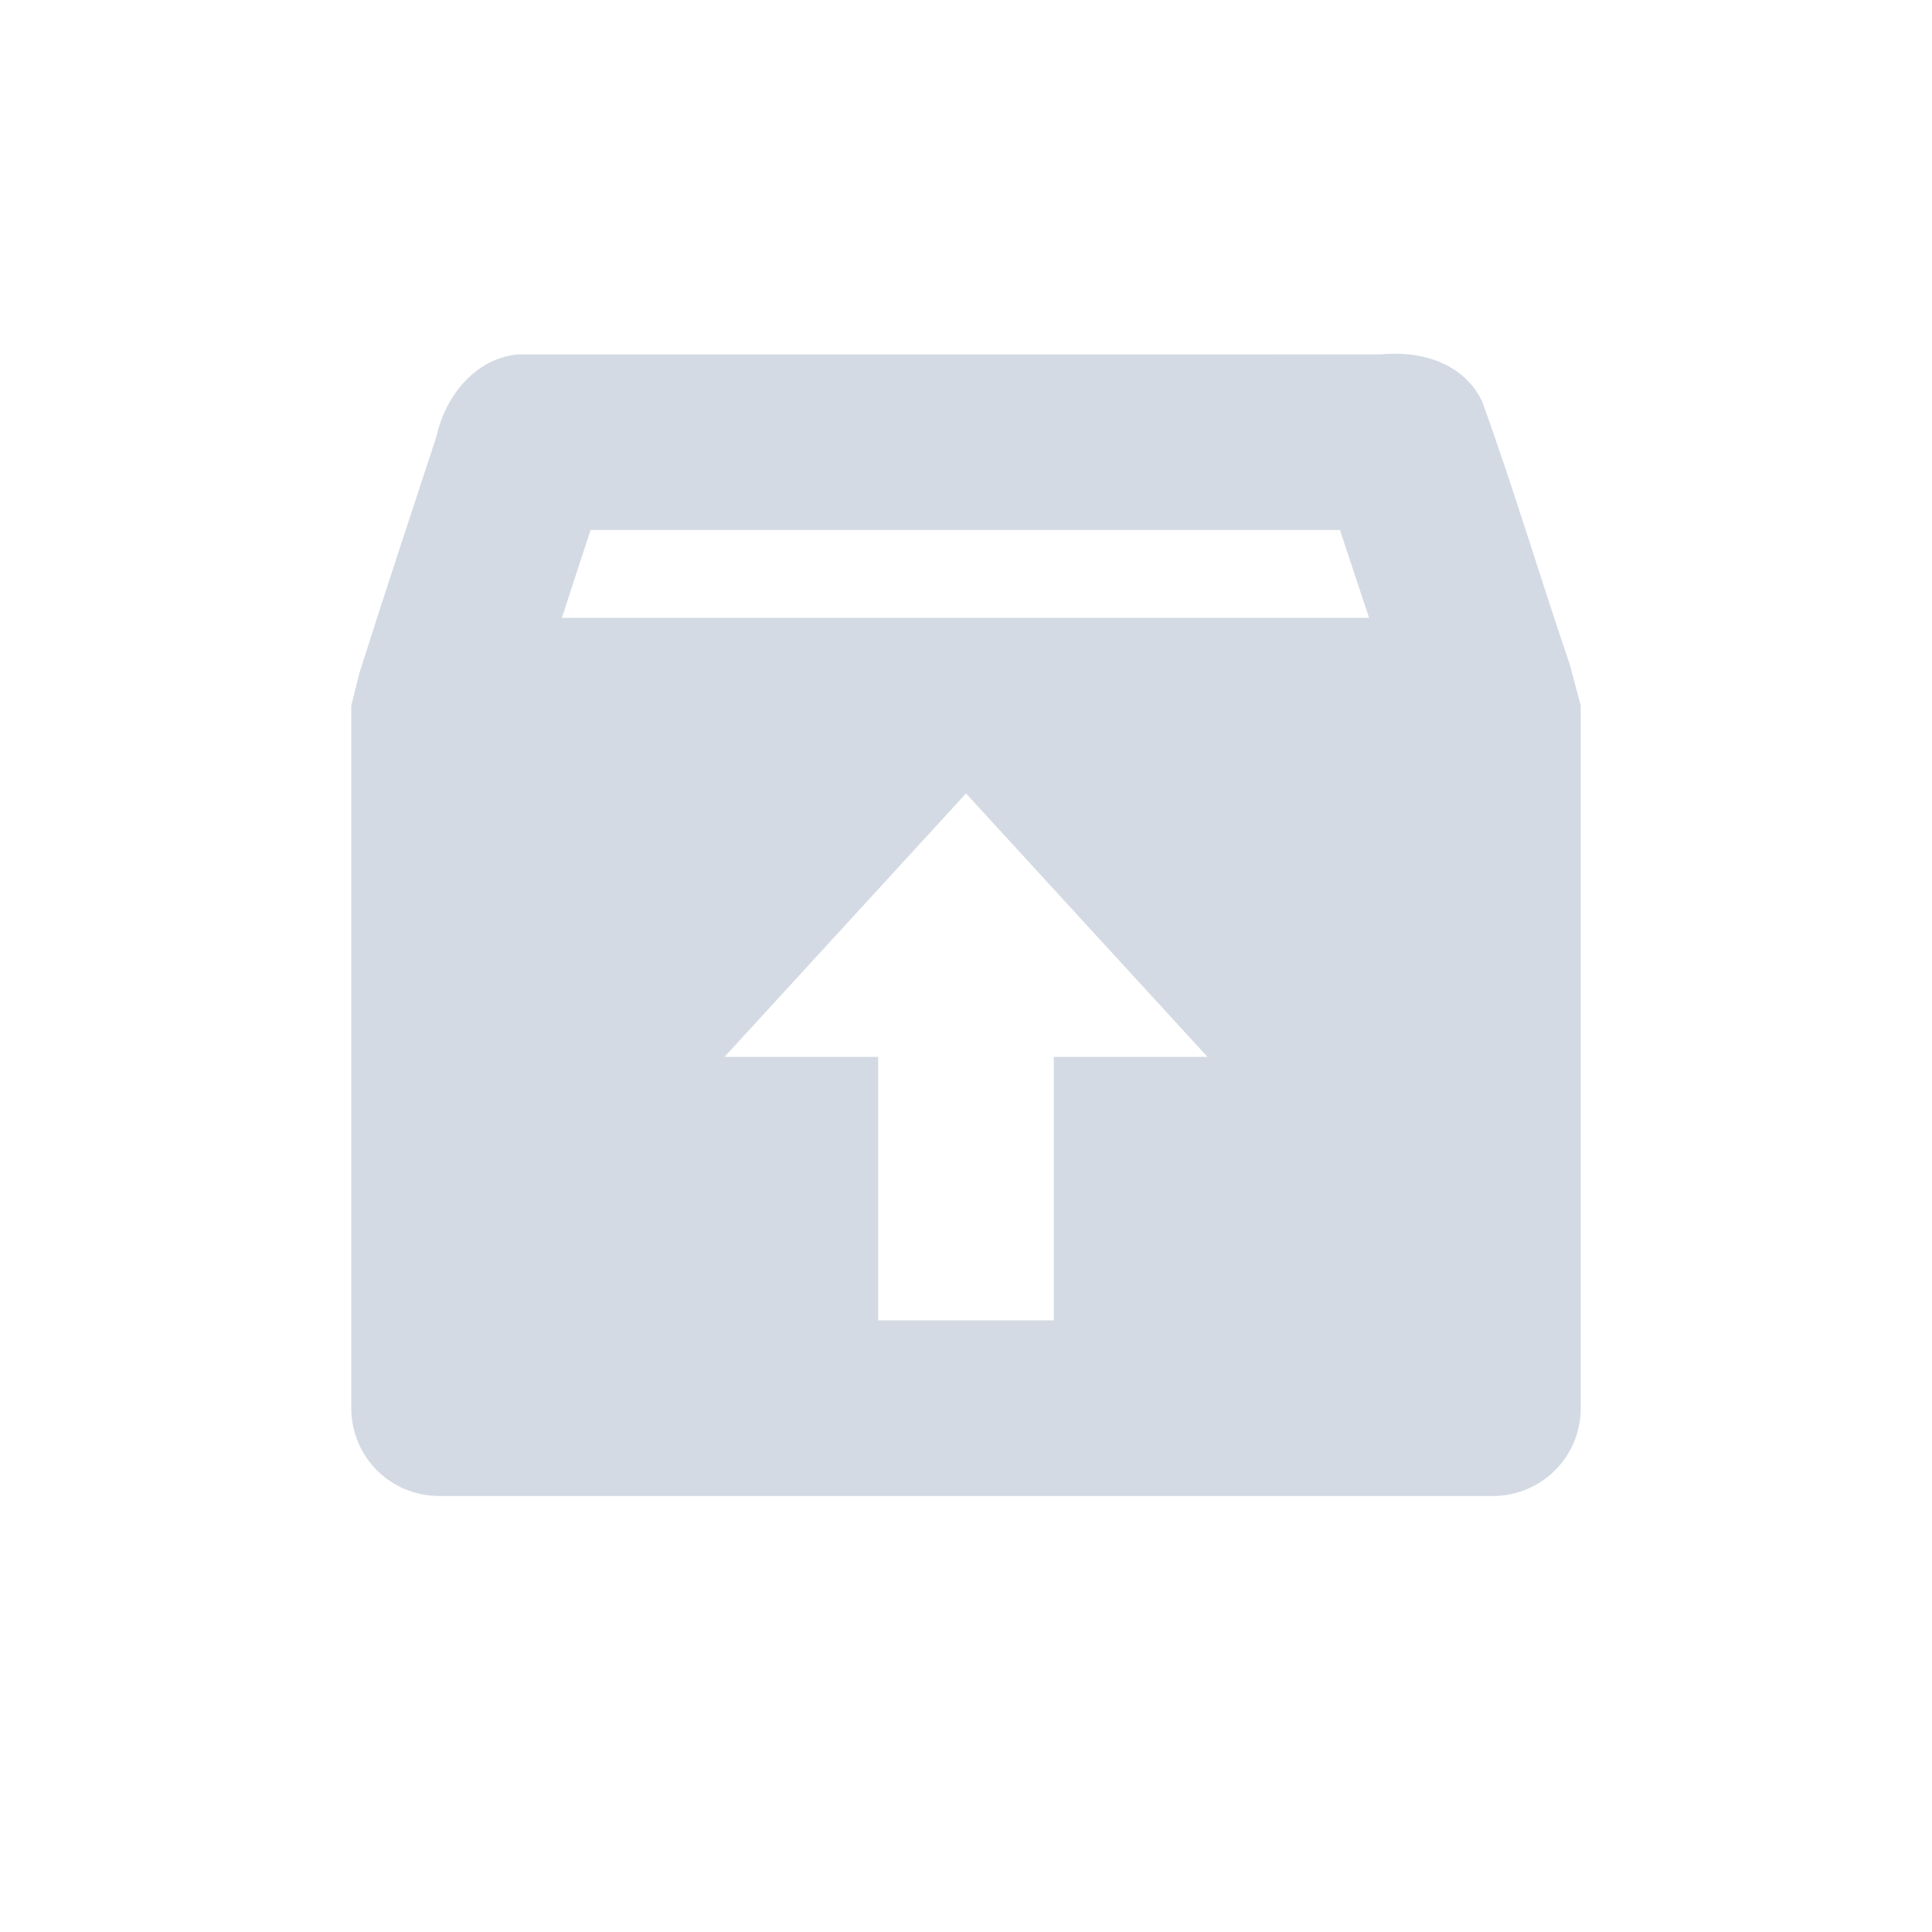 <svg xmlns="http://www.w3.org/2000/svg" width="22" height="22"><defs><style type="text/css" id="current-color-scheme"></style></defs><path d="M5.906 4.035c-.498.043-.837.48-.937.938-.292.891-.592 1.793-.875 2.687L4 8.035v8c0 .554.446 1 1 1h12c.554 0 1-.446 1-1v-8l-.125-.469c-.338-.99-.643-2.017-1-3-.214-.438-.702-.576-1.156-.53H5.906zm.819 2h8.533l.332 1H6.398c.11-.334.216-.664.327-1zm4.275 3l2.75 3H12v3h-2v-3H8.25l2.75-3z" fill="currentColor" color="#d3dae3"/></svg>